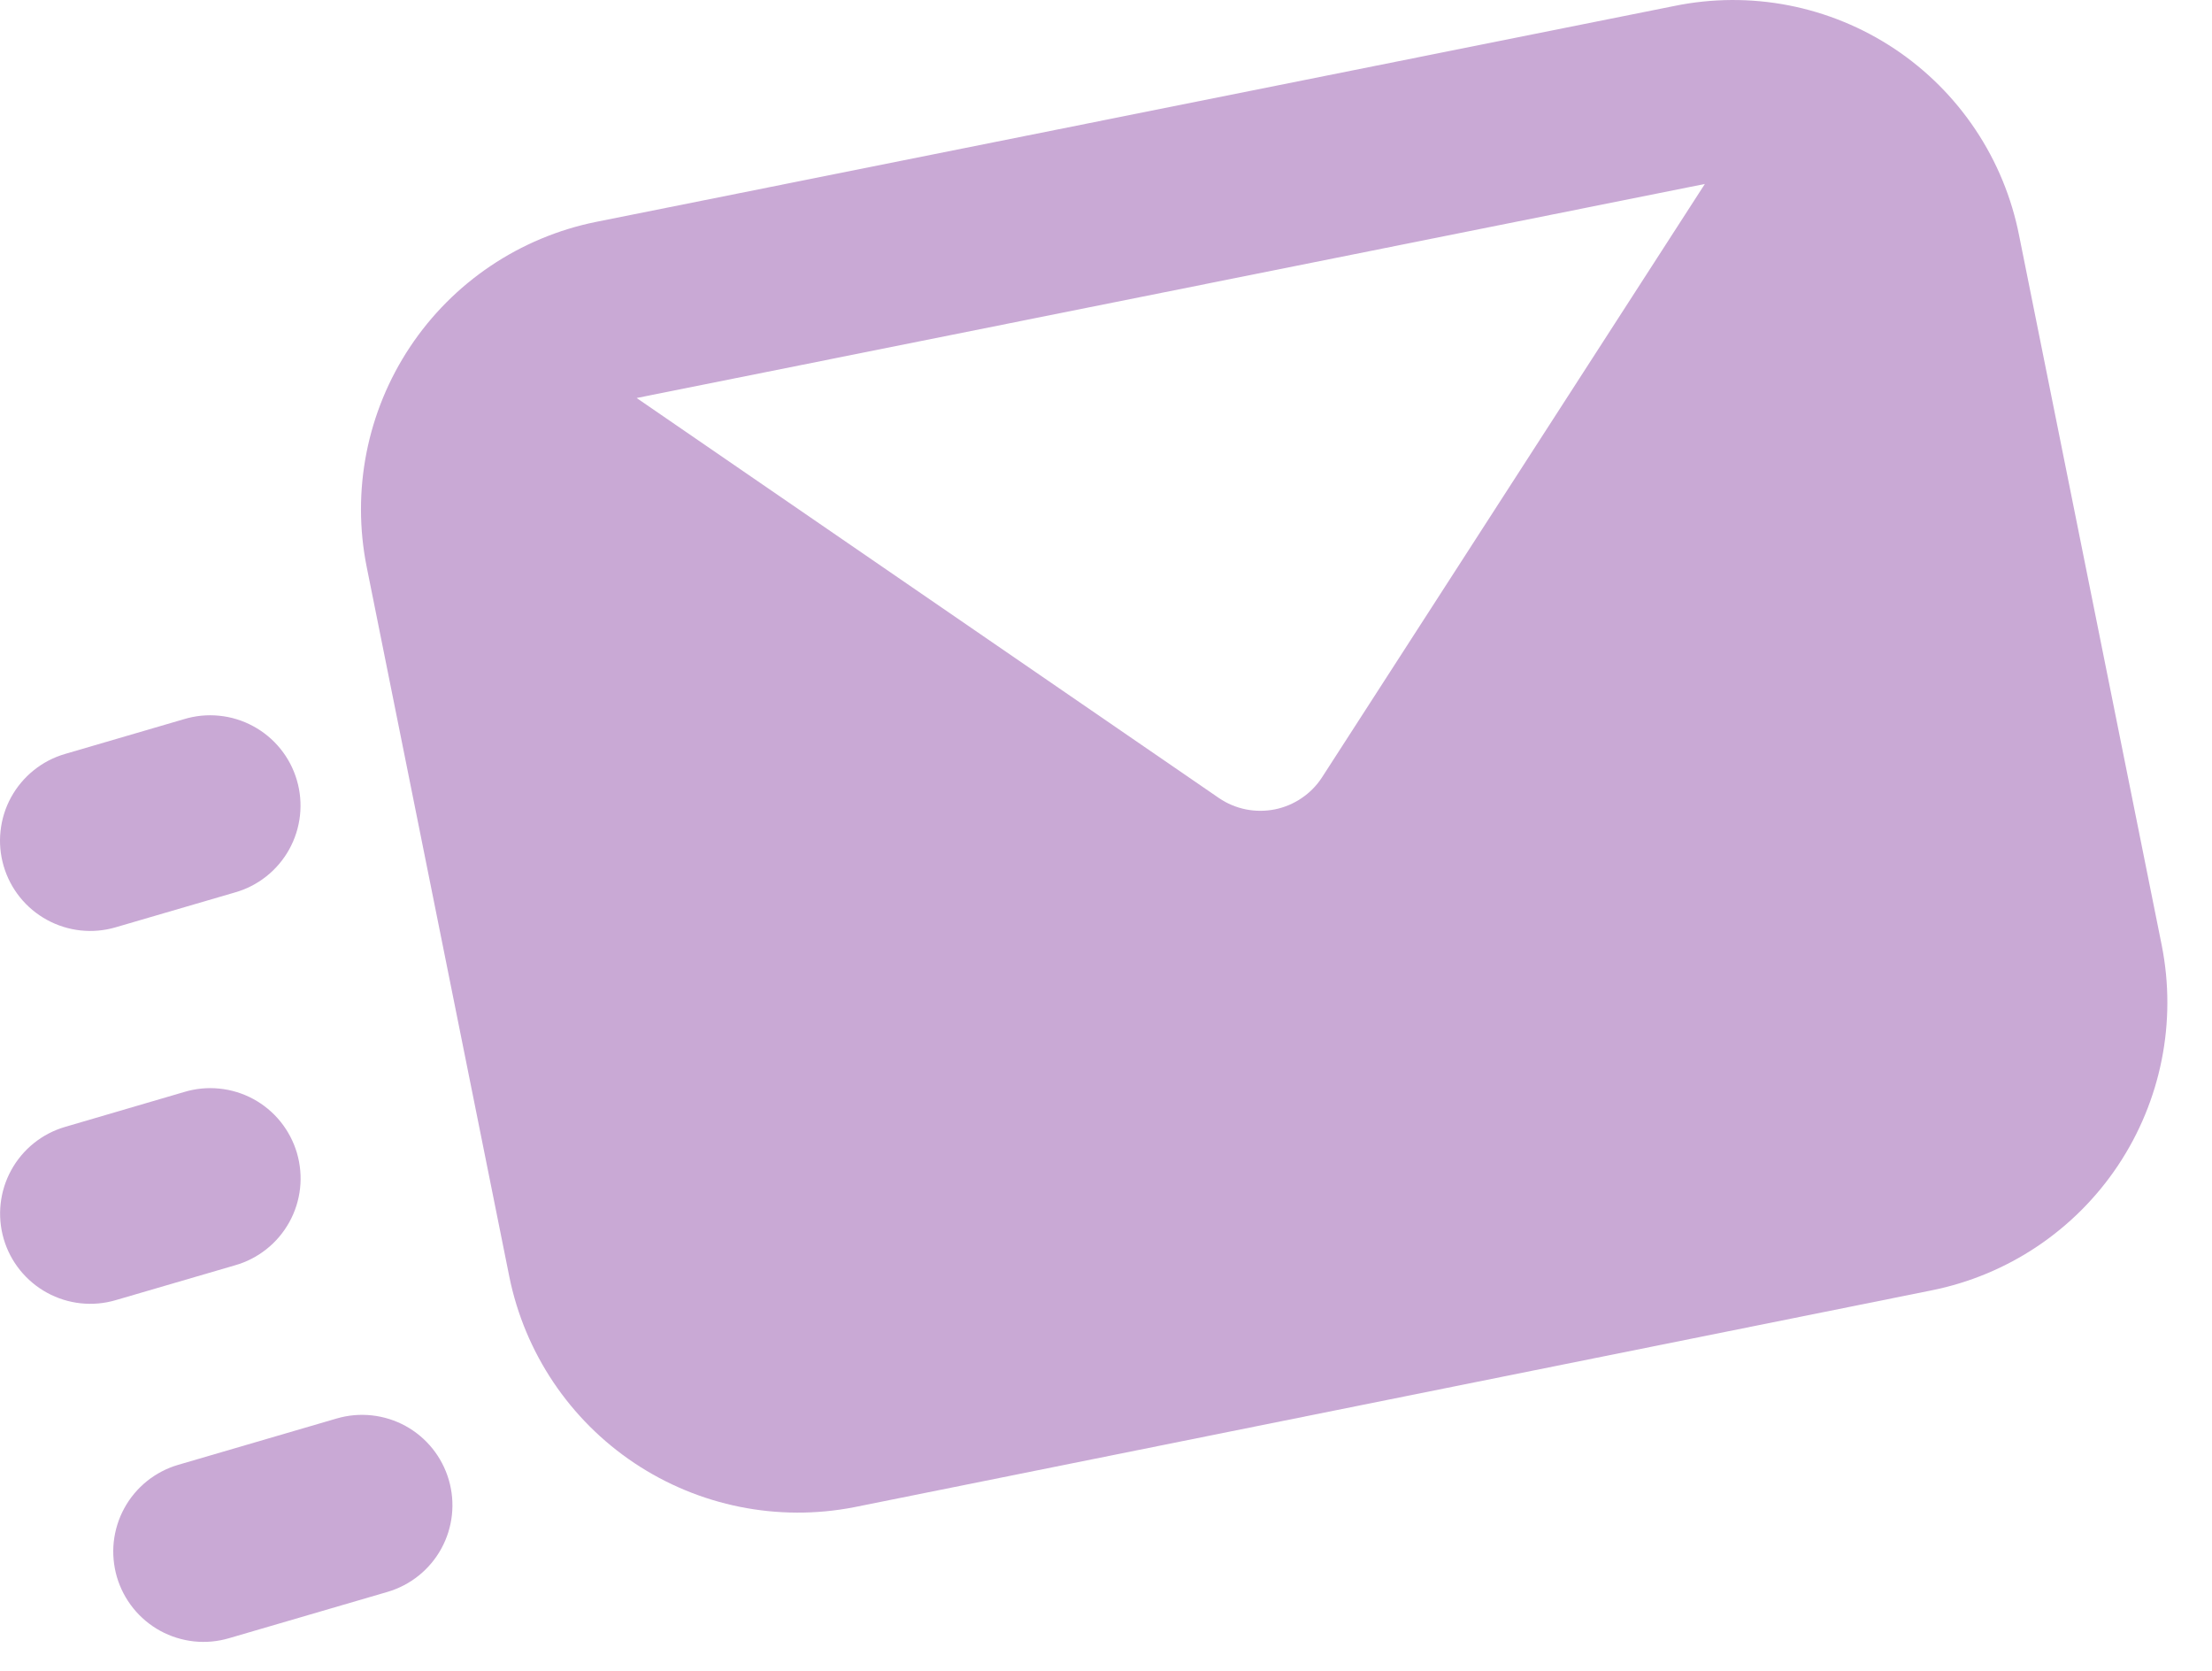 <svg width="49" height="37" viewBox="0 0 49 37" fill="none" xmlns="http://www.w3.org/2000/svg">
<path d="M47.887 20.936L44.727 5.214C44.562 4.377 44.234 3.58 43.76 2.871C43.286 2.161 42.676 1.552 41.966 1.08C41.255 0.608 40.458 0.281 39.62 0.118C38.783 -0.044 37.921 -0.039 37.086 0.133L13.203 4.914C11.517 5.255 10.035 6.251 9.083 7.683C8.13 9.116 7.785 10.868 8.123 12.555L11.283 28.276C11.626 29.962 12.622 31.445 14.053 32.4C15.484 33.355 17.235 33.706 18.924 33.377L42.786 28.576C44.475 28.238 45.961 27.243 46.917 25.811C47.873 24.378 48.222 22.625 47.887 20.936ZM29.285 17.215C29.167 17.397 29.014 17.553 28.834 17.674C28.655 17.796 28.454 17.881 28.241 17.924C28.029 17.966 27.81 17.966 27.598 17.924C27.386 17.881 27.184 17.797 27.005 17.675L14.103 8.814L37.766 4.074L29.285 17.215Z" fill="#C9A9D5"/>
<path d="M0.081 19.179C0.007 18.927 -0.017 18.663 0.012 18.402C0.04 18.14 0.119 17.887 0.245 17.657C0.372 17.426 0.542 17.223 0.747 17.058C0.951 16.893 1.187 16.771 1.439 16.697L4.073 15.927C4.326 15.85 4.592 15.823 4.855 15.85C5.118 15.876 5.374 15.954 5.606 16.08C5.839 16.205 6.045 16.376 6.211 16.581C6.378 16.787 6.502 17.023 6.576 17.277C6.651 17.531 6.674 17.797 6.645 18.06C6.616 18.323 6.535 18.577 6.407 18.809C6.279 19.04 6.106 19.244 5.899 19.408C5.692 19.572 5.454 19.694 5.199 19.765L2.563 20.535C2.054 20.685 1.506 20.626 1.041 20.371C0.575 20.117 0.23 19.688 0.081 19.179Z" fill="#C9A9D5"/>
<path d="M0.082 27.436C-0.066 26.927 -0.007 26.38 0.248 25.915C0.502 25.45 0.931 25.105 1.44 24.956L4.075 24.184C4.328 24.107 4.593 24.08 4.857 24.107C5.12 24.133 5.375 24.211 5.608 24.336C5.841 24.462 6.046 24.632 6.213 24.838C6.379 25.044 6.503 25.28 6.578 25.534C6.652 25.788 6.676 26.054 6.647 26.317C6.618 26.579 6.537 26.834 6.409 27.065C6.28 27.297 6.108 27.501 5.9 27.665C5.693 27.829 5.455 27.951 5.201 28.022L2.564 28.792C2.055 28.942 1.508 28.883 1.042 28.628C0.577 28.374 0.231 27.945 0.082 27.436Z" fill="#C9A9D5"/>
<path d="M2.589 34.921C2.516 34.669 2.492 34.405 2.52 34.144C2.549 33.882 2.628 33.629 2.754 33.399C2.88 33.168 3.051 32.965 3.255 32.8C3.46 32.636 3.695 32.513 3.948 32.439L7.458 31.413C7.967 31.264 8.515 31.323 8.981 31.577C9.446 31.832 9.792 32.261 9.941 32.77C10.091 33.279 10.032 33.827 9.777 34.293C9.523 34.758 9.093 35.104 8.584 35.253L5.072 36.279C4.82 36.353 4.555 36.377 4.294 36.349C4.033 36.32 3.78 36.241 3.549 36.115C3.319 35.989 3.115 35.818 2.951 35.614C2.786 35.409 2.663 35.173 2.589 34.921Z" fill="#C9A9D5"/>
</svg>
